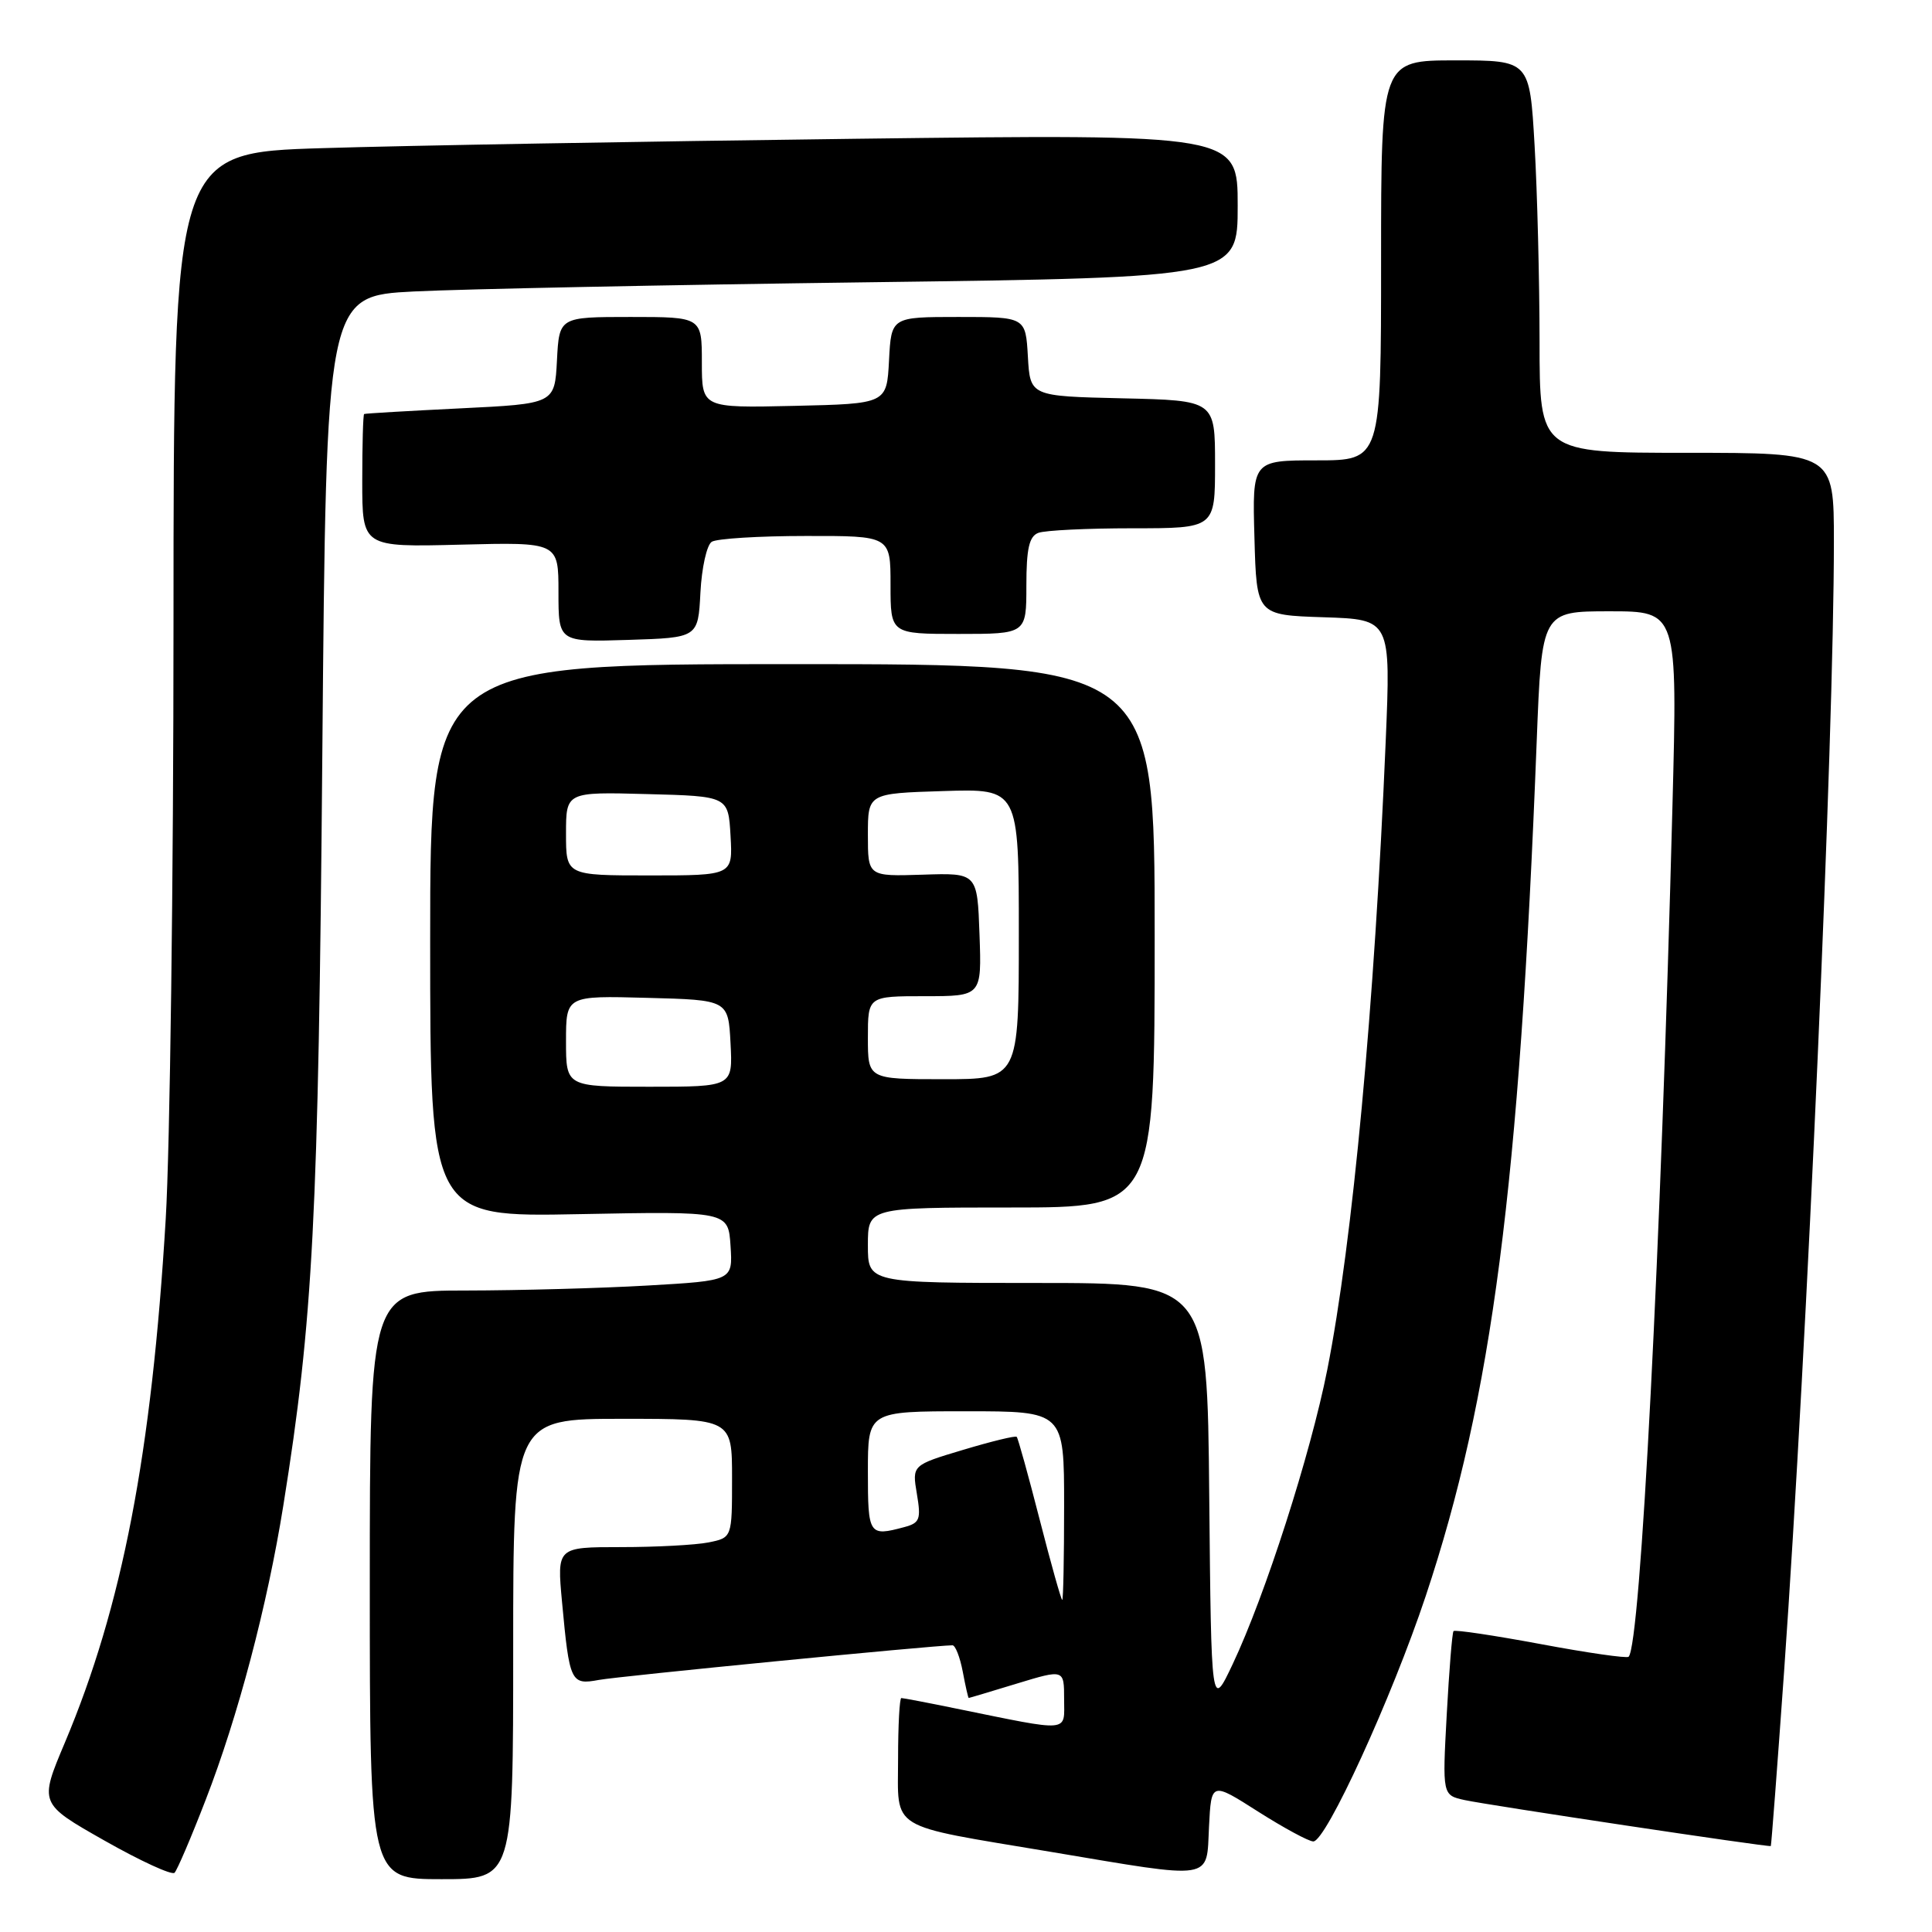 <?xml version="1.0" encoding="UTF-8" standalone="no"?>
<!DOCTYPE svg PUBLIC "-//W3C//DTD SVG 1.1//EN" "http://www.w3.org/Graphics/SVG/1.1/DTD/svg11.dtd" >
<svg xmlns="http://www.w3.org/2000/svg" xmlns:xlink="http://www.w3.org/1999/xlink" version="1.1" viewBox="0 0 256 256">
 <g >
 <path fill="currentColor"
d=" M 27.25 238.50 C 31.54 227.44 35.42 212.74 37.54 199.50 C 41.50 174.79 42.19 161.47 42.71 99.85 C 43.23 39.21 43.23 39.21 54.86 38.62 C 61.26 38.30 88.44 37.75 115.25 37.40 C 164.00 36.76 164.00 36.76 164.00 27.26 C 164.00 17.76 164.00 17.76 113.25 18.39 C 85.34 18.74 53.61 19.29 42.75 19.63 C 23.00 20.23 23.00 20.23 22.99 82.37 C 22.99 116.54 22.52 152.15 21.96 161.50 C 20.10 192.65 16.20 212.87 8.59 230.92 C 5.19 238.98 5.19 238.98 13.85 243.89 C 18.61 246.59 22.79 248.51 23.13 248.15 C 23.48 247.79 25.34 243.45 27.25 238.50 Z  M 68.00 218.50 C 68.00 188.00 68.00 188.00 82.50 188.00 C 97.00 188.00 97.00 188.00 97.00 195.88 C 97.00 203.75 97.00 203.75 93.88 204.38 C 92.16 204.72 86.94 205.00 82.27 205.00 C 73.80 205.00 73.80 205.00 74.47 212.25 C 75.46 222.93 75.63 223.29 79.35 222.60 C 81.89 222.12 123.64 218.03 126.20 218.01 C 126.59 218.00 127.20 219.57 127.57 221.50 C 127.93 223.43 128.29 225.00 128.36 224.99 C 128.44 224.99 131.31 224.13 134.75 223.08 C 141.00 221.18 141.00 221.18 141.00 225.14 C 141.00 229.61 142.07 229.52 126.68 226.39 C 122.94 225.62 119.67 225.00 119.43 225.00 C 119.20 225.00 119.00 228.61 119.00 233.02 C 119.00 242.68 117.45 241.73 139.17 245.37 C 161.12 249.05 159.84 249.26 160.20 242.05 C 160.50 236.09 160.50 236.09 166.71 240.05 C 170.13 242.22 173.42 244.00 174.02 244.00 C 175.70 244.00 184.42 224.96 188.91 211.50 C 197.72 185.06 201.33 157.26 203.62 98.25 C 204.29 81.00 204.29 81.00 213.29 81.00 C 222.28 81.00 222.28 81.00 221.61 106.75 C 220.08 165.63 217.38 217.95 215.80 219.53 C 215.57 219.76 210.33 219.01 204.15 217.85 C 197.97 216.70 192.77 215.92 192.60 216.13 C 192.42 216.33 192.02 221.31 191.70 227.18 C 191.12 237.87 191.12 237.87 194.08 238.52 C 197.21 239.20 234.40 244.79 234.64 244.61 C 234.71 244.55 235.50 234.15 236.40 221.50 C 239.47 177.97 243.00 97.94 243.00 71.79 C 243.00 60.00 243.00 60.00 223.50 60.00 C 204.00 60.00 204.00 60.00 204.00 45.25 C 203.99 37.14 203.70 25.44 203.34 19.25 C 202.69 8.00 202.69 8.00 192.85 8.00 C 183.00 8.00 183.00 8.00 183.00 34.50 C 183.00 61.00 183.00 61.00 174.47 61.00 C 165.93 61.00 165.93 61.00 166.22 71.25 C 166.50 81.50 166.50 81.50 175.40 81.79 C 184.29 82.08 184.29 82.08 183.61 98.29 C 182.13 133.33 179.22 164.60 175.87 181.50 C 173.65 192.70 167.64 211.41 163.34 220.50 C 160.50 226.50 160.50 226.50 160.23 198.25 C 159.97 170.00 159.97 170.00 137.48 170.00 C 115.00 170.00 115.00 170.00 115.00 165.00 C 115.00 160.00 115.00 160.00 134.00 160.00 C 153.00 160.00 153.00 160.00 153.00 124.00 C 153.00 88.00 153.00 88.00 105.00 88.00 C 57.00 88.00 57.00 88.00 57.00 124.63 C 57.00 161.27 57.00 161.27 76.75 160.88 C 96.50 160.50 96.50 160.50 96.80 165.09 C 97.10 169.69 97.10 169.69 85.80 170.34 C 79.58 170.70 68.76 170.99 61.75 171.00 C 49.00 171.00 49.00 171.00 49.00 210.00 C 49.00 249.00 49.00 249.00 58.50 249.00 C 68.00 249.00 68.00 249.00 68.00 218.50 Z  M 92.81 78.52 C 92.98 75.24 93.65 72.21 94.31 71.79 C 94.96 71.37 100.56 71.02 106.75 71.02 C 118.00 71.00 118.00 71.00 118.00 77.50 C 118.00 84.00 118.00 84.00 127.00 84.00 C 136.00 84.00 136.00 84.00 136.00 77.61 C 136.00 72.70 136.37 71.07 137.58 70.61 C 138.45 70.27 144.08 70.00 150.08 70.00 C 161.00 70.00 161.00 70.00 161.00 61.53 C 161.00 53.06 161.00 53.06 148.75 52.78 C 136.50 52.50 136.50 52.50 136.20 47.25 C 135.90 42.00 135.90 42.00 127.00 42.00 C 118.10 42.00 118.10 42.00 117.80 47.75 C 117.50 53.50 117.50 53.50 105.25 53.78 C 93.00 54.06 93.00 54.06 93.00 48.03 C 93.00 42.00 93.00 42.00 83.55 42.00 C 74.10 42.00 74.10 42.00 73.80 47.75 C 73.50 53.50 73.50 53.50 61.00 54.11 C 54.12 54.45 48.39 54.78 48.25 54.86 C 48.11 54.94 48.00 58.94 48.00 63.75 C 48.00 72.50 48.00 72.50 61.00 72.17 C 74.00 71.84 74.00 71.84 74.00 78.46 C 74.00 85.08 74.00 85.08 83.25 84.79 C 92.50 84.50 92.50 84.50 92.81 78.52 Z  M 137.76 201.35 C 136.26 195.50 134.89 190.56 134.72 190.39 C 134.55 190.21 131.36 190.99 127.63 192.11 C 120.85 194.14 120.85 194.14 121.49 197.94 C 122.06 201.32 121.88 201.80 119.82 202.35 C 115.13 203.61 115.00 203.40 115.00 195.00 C 115.00 187.00 115.00 187.00 128.00 187.00 C 141.00 187.00 141.00 187.00 141.00 199.50 C 141.00 206.38 140.89 212.00 140.75 212.00 C 140.61 212.00 139.26 207.21 137.76 201.35 Z  M 75.00 137.97 C 75.00 131.93 75.00 131.93 85.75 132.22 C 96.50 132.50 96.50 132.50 96.80 138.25 C 97.10 144.00 97.10 144.00 86.05 144.00 C 75.00 144.00 75.00 144.00 75.00 137.97 Z  M 115.00 137.50 C 115.00 132.00 115.00 132.00 122.54 132.00 C 130.08 132.00 130.08 132.00 129.79 123.83 C 129.50 115.66 129.50 115.66 122.25 115.90 C 115.00 116.13 115.00 116.13 115.00 110.63 C 115.00 105.13 115.00 105.13 125.00 104.82 C 135.00 104.50 135.00 104.50 135.00 123.75 C 135.00 143.00 135.00 143.00 125.00 143.00 C 115.00 143.00 115.00 143.00 115.00 137.50 Z  M 75.00 110.47 C 75.00 104.93 75.00 104.93 85.75 105.22 C 96.50 105.50 96.50 105.50 96.80 110.75 C 97.10 116.00 97.10 116.00 86.05 116.00 C 75.00 116.00 75.00 116.00 75.00 110.47 Z "/>
</g>
</svg>